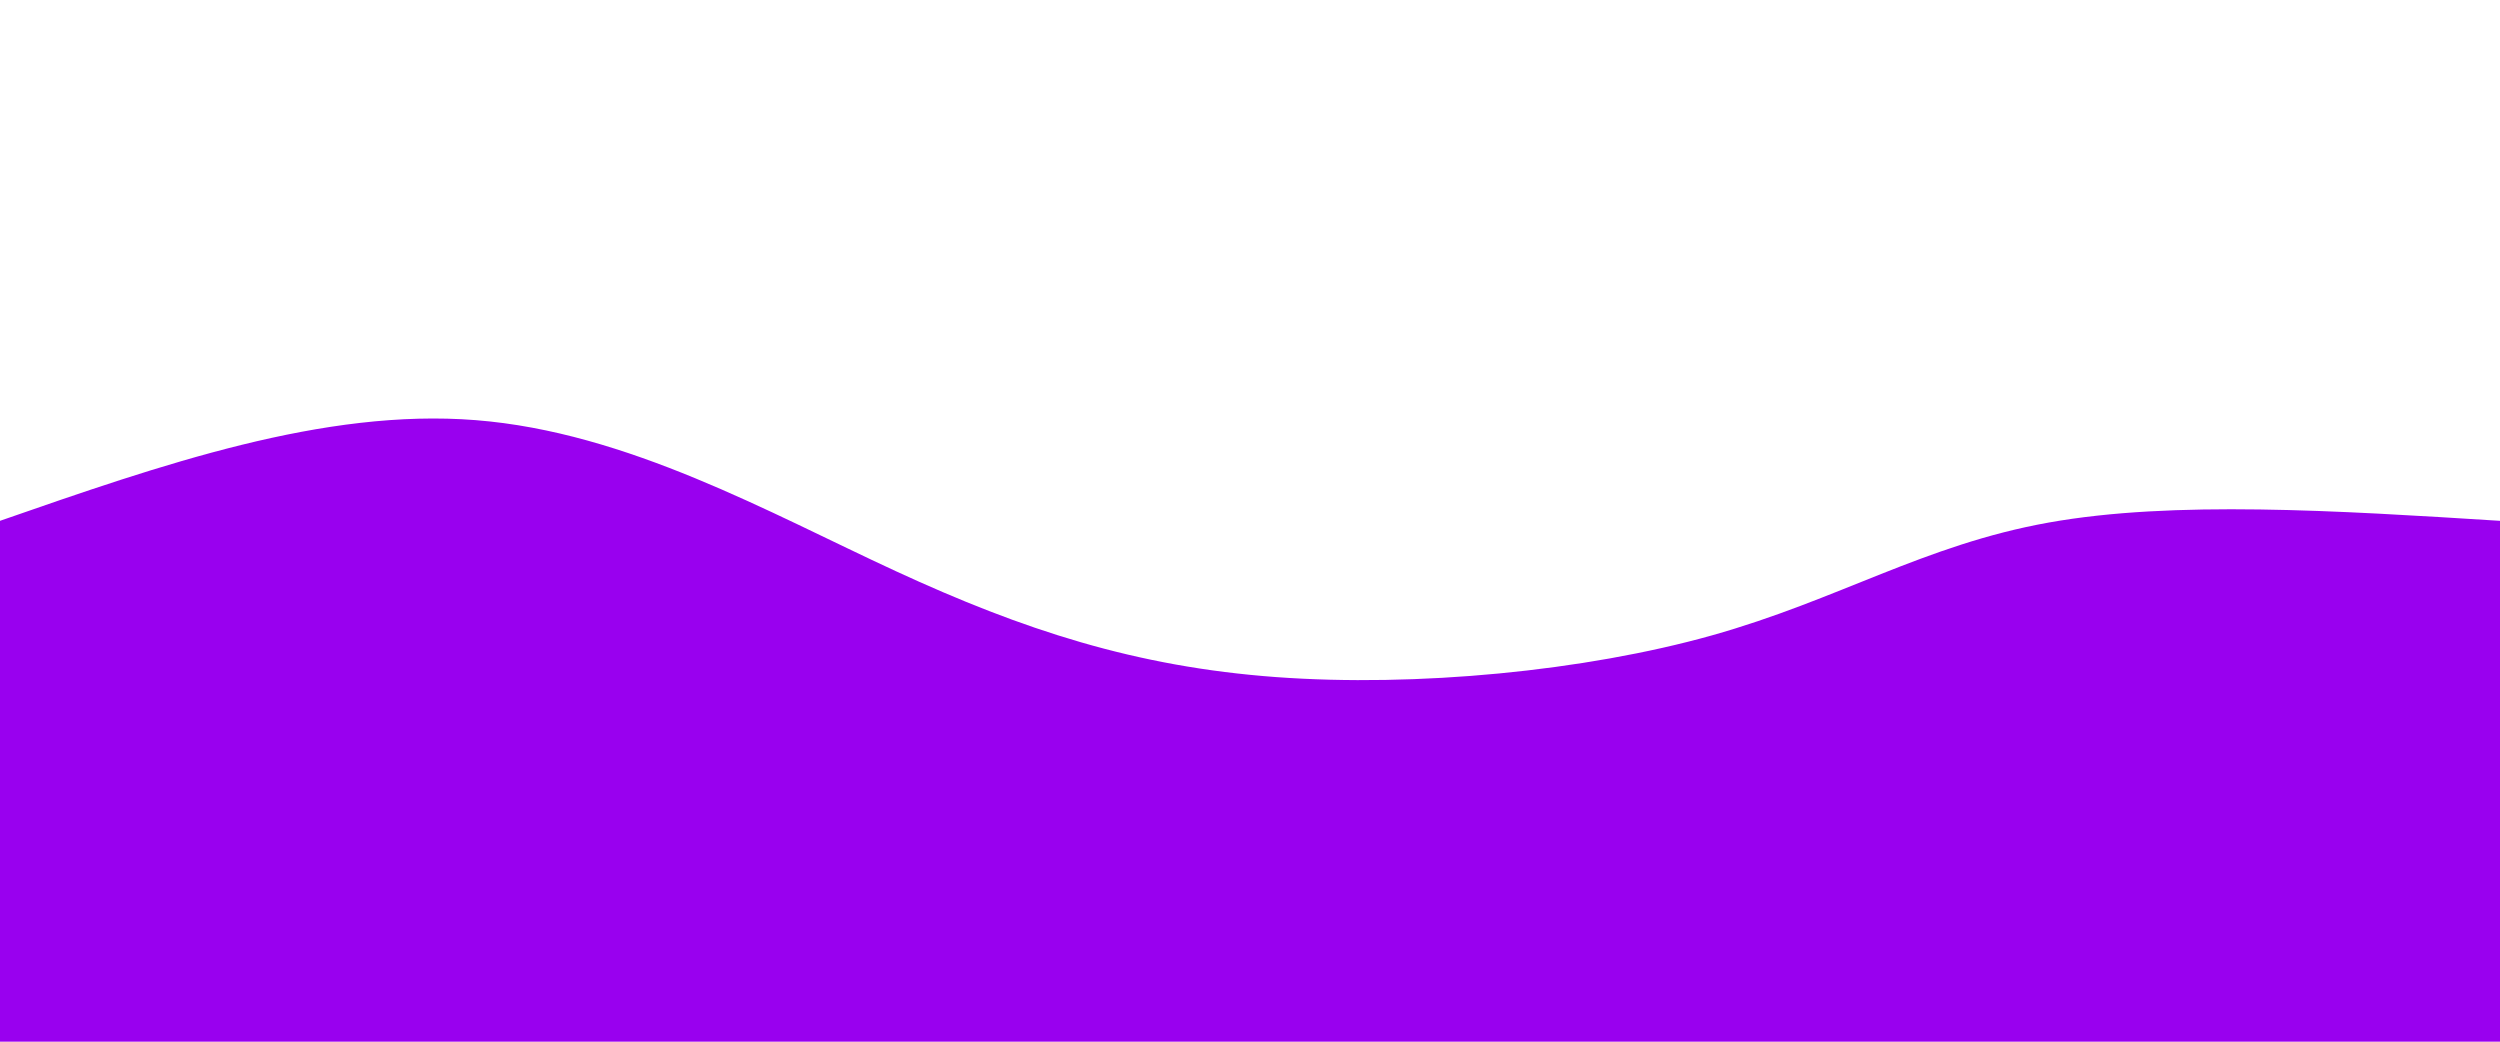 <svg width="100%" height="100%" id="svg" viewBox="0 0 1440 600" xmlns="http://www.w3.org/2000/svg" class="transition duration-300 ease-in-out delay-150"><path d="M 0,600 C 0,600 0,300 0,300 C 93.31,267.541 186.621,235.082 274,242 C 361.379,248.918 442.828,295.213 516,329 C 589.172,362.787 654.067,384.067 735,390 C 815.933,395.933 912.905,386.521 986,366 C 1059.095,345.479 1108.313,313.851 1180,301 C 1251.687,288.149 1345.844,294.074 1440,300 C 1440,300 1440,600 1440,600 Z" stroke="none" stroke-width="0" fill="#9900efff" class="transition-all duration-300 ease-in-out delay-150 path-0"></path></svg>